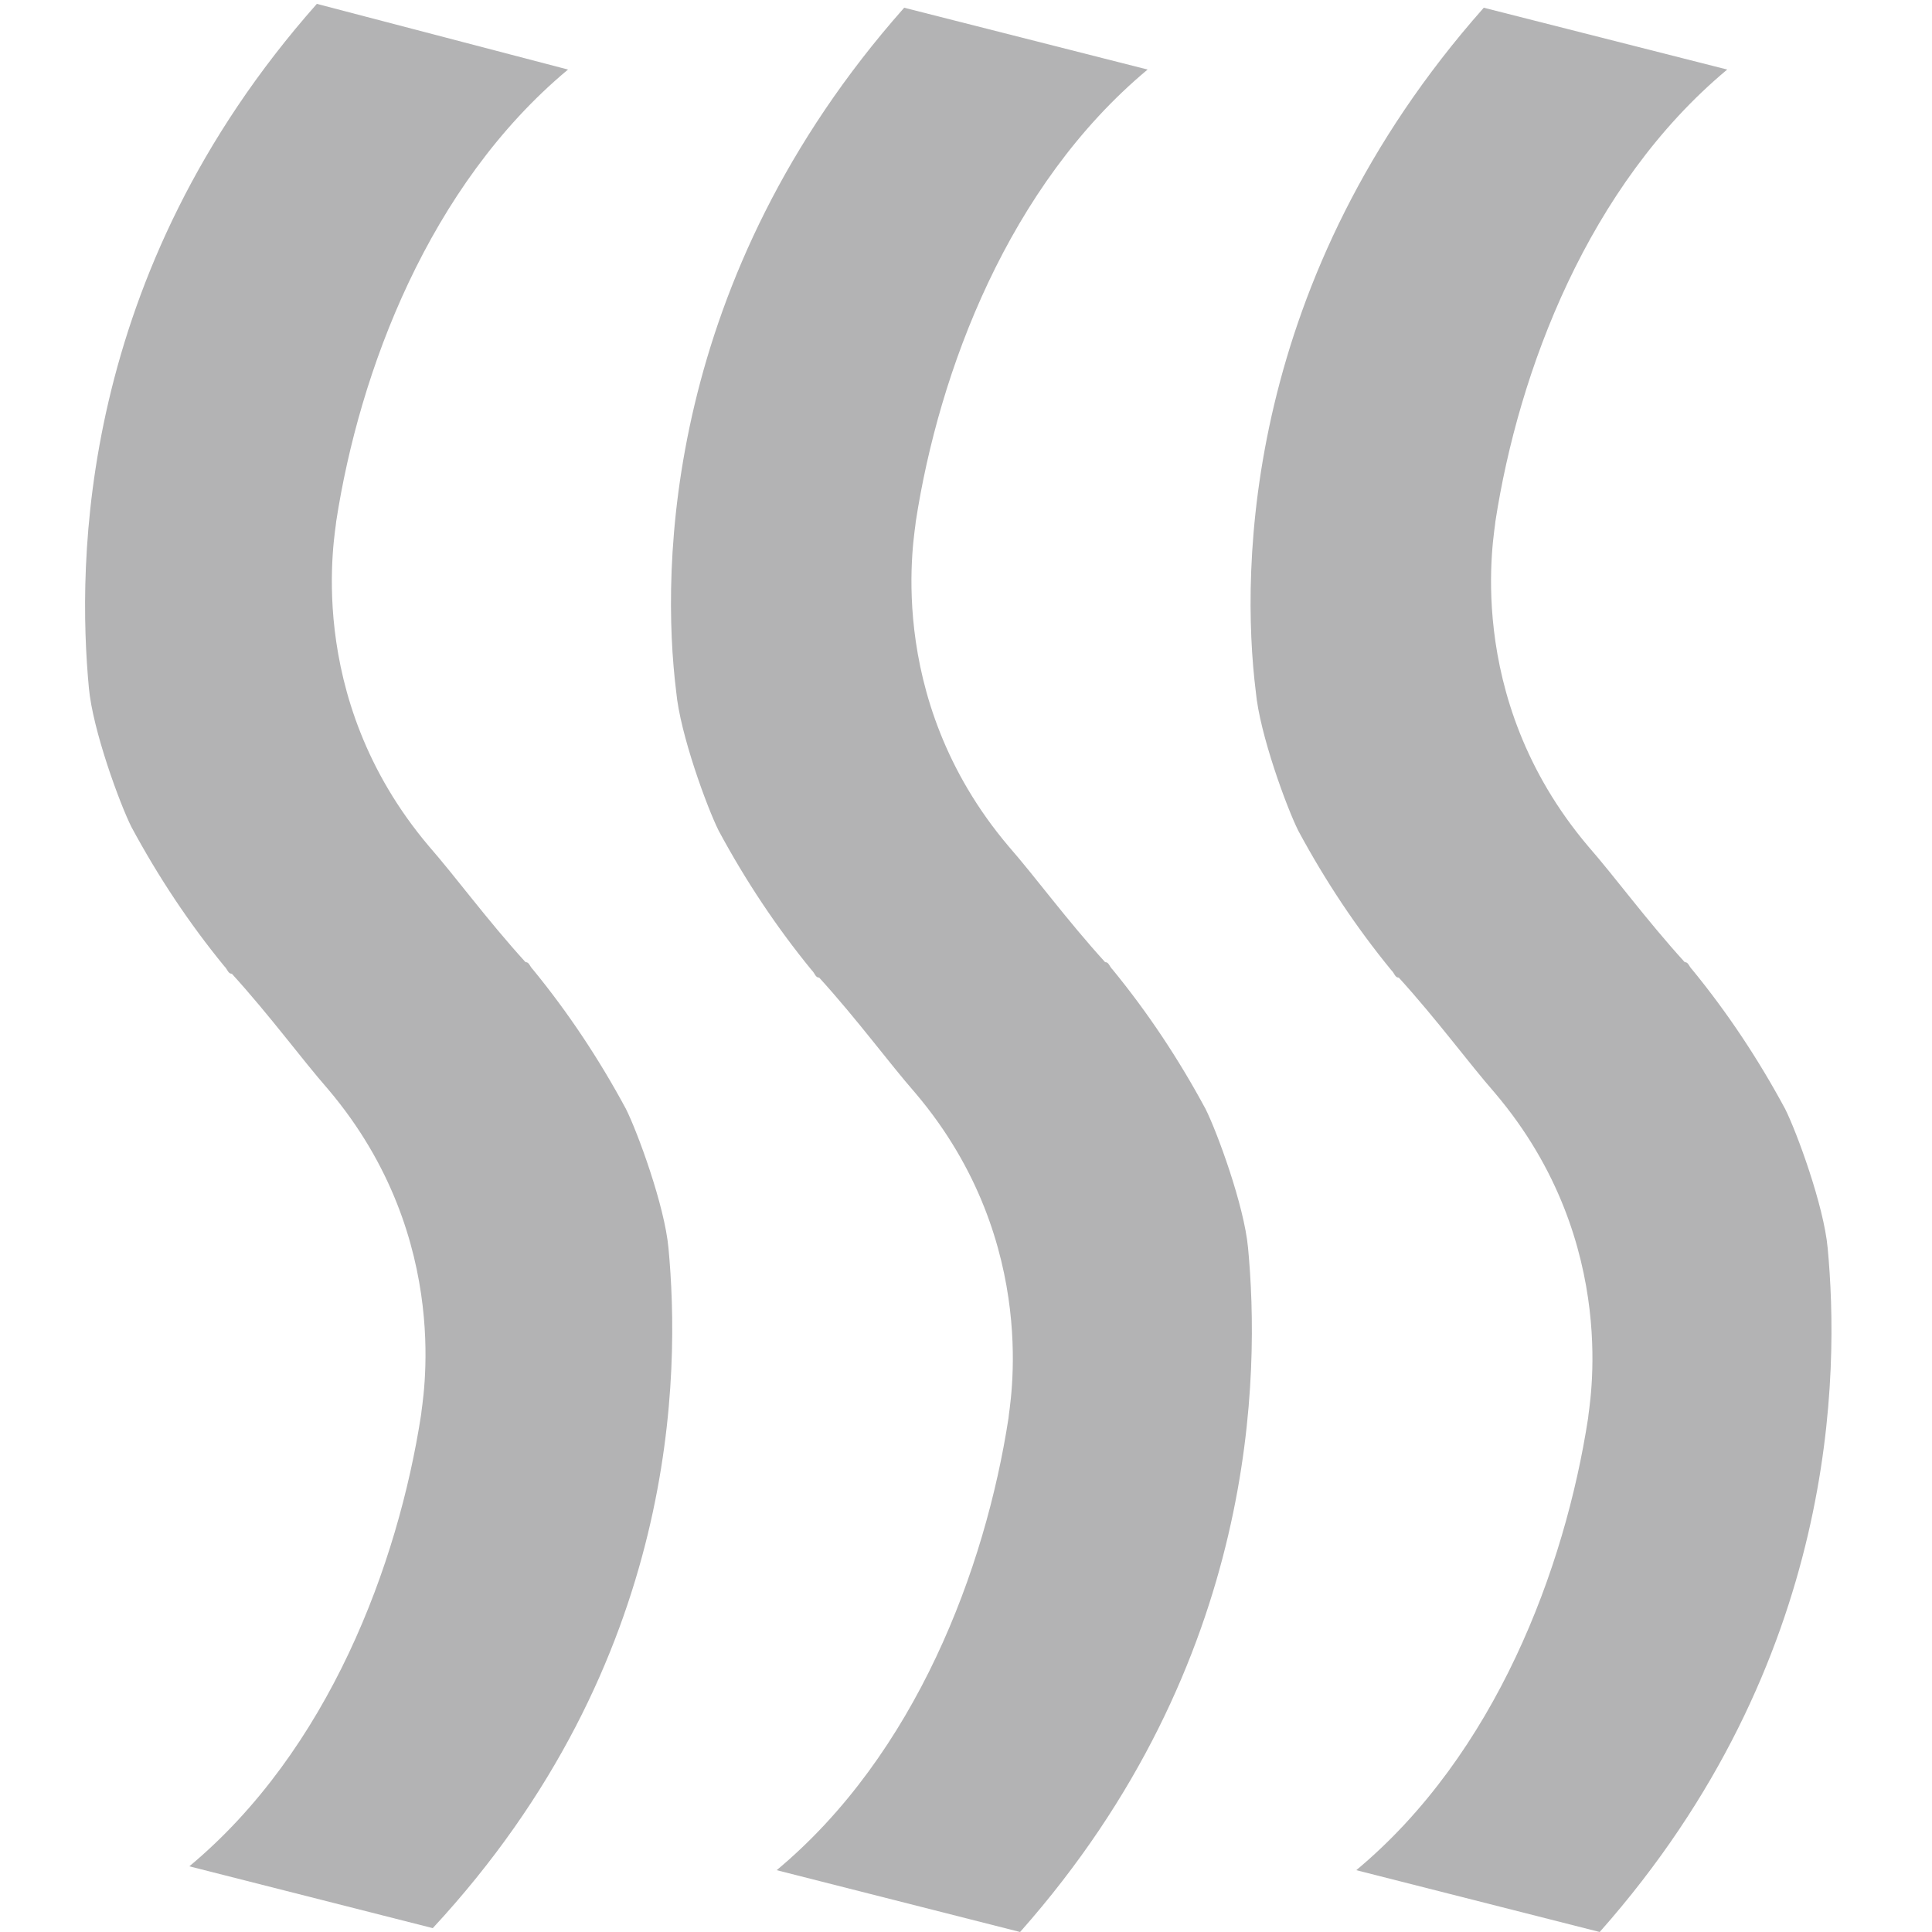 <?xml version="1.0" encoding="utf-8"?>
<!-- Generator: Adobe Illustrator 22.1.0, SVG Export Plug-In . SVG Version: 6.00 Build 0)  -->
<!DOCTYPE svg PUBLIC "-//W3C//DTD SVG 1.1//EN" "http://www.w3.org/Graphics/SVG/1.1/DTD/svg11.dtd">
<svg version="1.1" id="レイヤー_1" xmlns="http://www.w3.org/2000/svg" xmlns:xlink="http://www.w3.org/1999/xlink" x="0px"
	 y="0px" width="50px" height="50px" viewBox="0 0 50 50" style="enable-background:new 0 0 50 50;" xml:space="preserve">
<g>
	<path style="fill:#B3B3B4;" d="M47.3,32.3c-0.1-1.1-0.8-3-1.1-3.6c-0.7-1.3-1.5-2.5-2.4-3.6h0c0,0,0,0,0,0c0,0,0,0,0,0h0
		c-0.1-0.1-0.1-0.2-0.2-0.2c-1-1.1-1.8-2.2-2.5-3c-3.3-3.9-2.4-8.2-2.4-8.4c0.6-3.9,2.4-8.7,6-11.7l-6.3-1.6
		c-6.2,7-6.3,14.5-5.9,17.7c0.1,1.1,0.8,3,1.1,3.6c0.7,1.3,1.5,2.5,2.4,3.6h0c0,0,0,0,0,0c0,0,0,0,0,0h0c0.1,0.1,0.1,0.2,0.2,0.2
		c1,1.1,1.8,2.2,2.5,3c3.3,3.9,2.4,8.2,2.4,8.4c-0.6,3.9-2.4,8.7-6,11.7l6.3,1.6C47.6,43,47.6,35.5,47.3,32.3z"/>
	<path style="fill:#B3B3B4;" d="M32.3,32.3c-0.1-1.1-0.8-3-1.1-3.6c-0.7-1.3-1.5-2.5-2.4-3.6h0c0,0,0,0,0,0c0,0,0,0,0,0h0
		c-0.1-0.1-0.1-0.2-0.2-0.2c-1-1.1-1.8-2.2-2.5-3c-3.3-3.9-2.4-8.2-2.4-8.4c0.6-3.9,2.4-8.7,6-11.7l-6.3-1.6
		c-6.2,7-6.3,14.5-5.9,17.7c0.1,1.1,0.8,3,1.1,3.6c0.7,1.3,1.5,2.5,2.4,3.6h0c0,0,0,0,0,0c0,0,0,0,0,0h0c0.1,0.1,0.1,0.2,0.2,0.2
		c1,1.1,1.8,2.2,2.5,3c3.3,3.9,2.4,8.2,2.4,8.4c-0.6,3.9-2.4,8.7-6,11.7l6.3,1.6C32.6,43,32.6,35.5,32.3,32.3z"/>
	<path style="fill:#B3B3B4;" d="M17.3,32.3c-0.1-1.1-0.8-3-1.1-3.6c-0.7-1.3-1.5-2.5-2.4-3.6h0c0,0,0,0,0,0c0,0,0,0,0,0h0
		c-0.1-0.1-0.1-0.2-0.2-0.2c-1-1.1-1.8-2.2-2.5-3c-3.3-3.9-2.4-8.2-2.4-8.4c0.6-3.9,2.4-8.7,6-11.7L8.2,0.1C2,7.1,2,14.6,2.3,17.8
		c0.1,1.1,0.8,3,1.1,3.6c0.7,1.3,1.5,2.5,2.4,3.6h0c0,0,0,0,0,0c0,0,0,0,0,0h0c0.1,0.1,0.1,0.2,0.2,0.2c1,1.1,1.8,2.2,2.5,3
		c3.3,3.9,2.4,8.2,2.4,8.4c-0.6,3.9-2.4,8.7-6,11.7l6.3,1.6C17.6,43,17.6,35.5,17.3,32.3z"/>
</g>
</svg>

